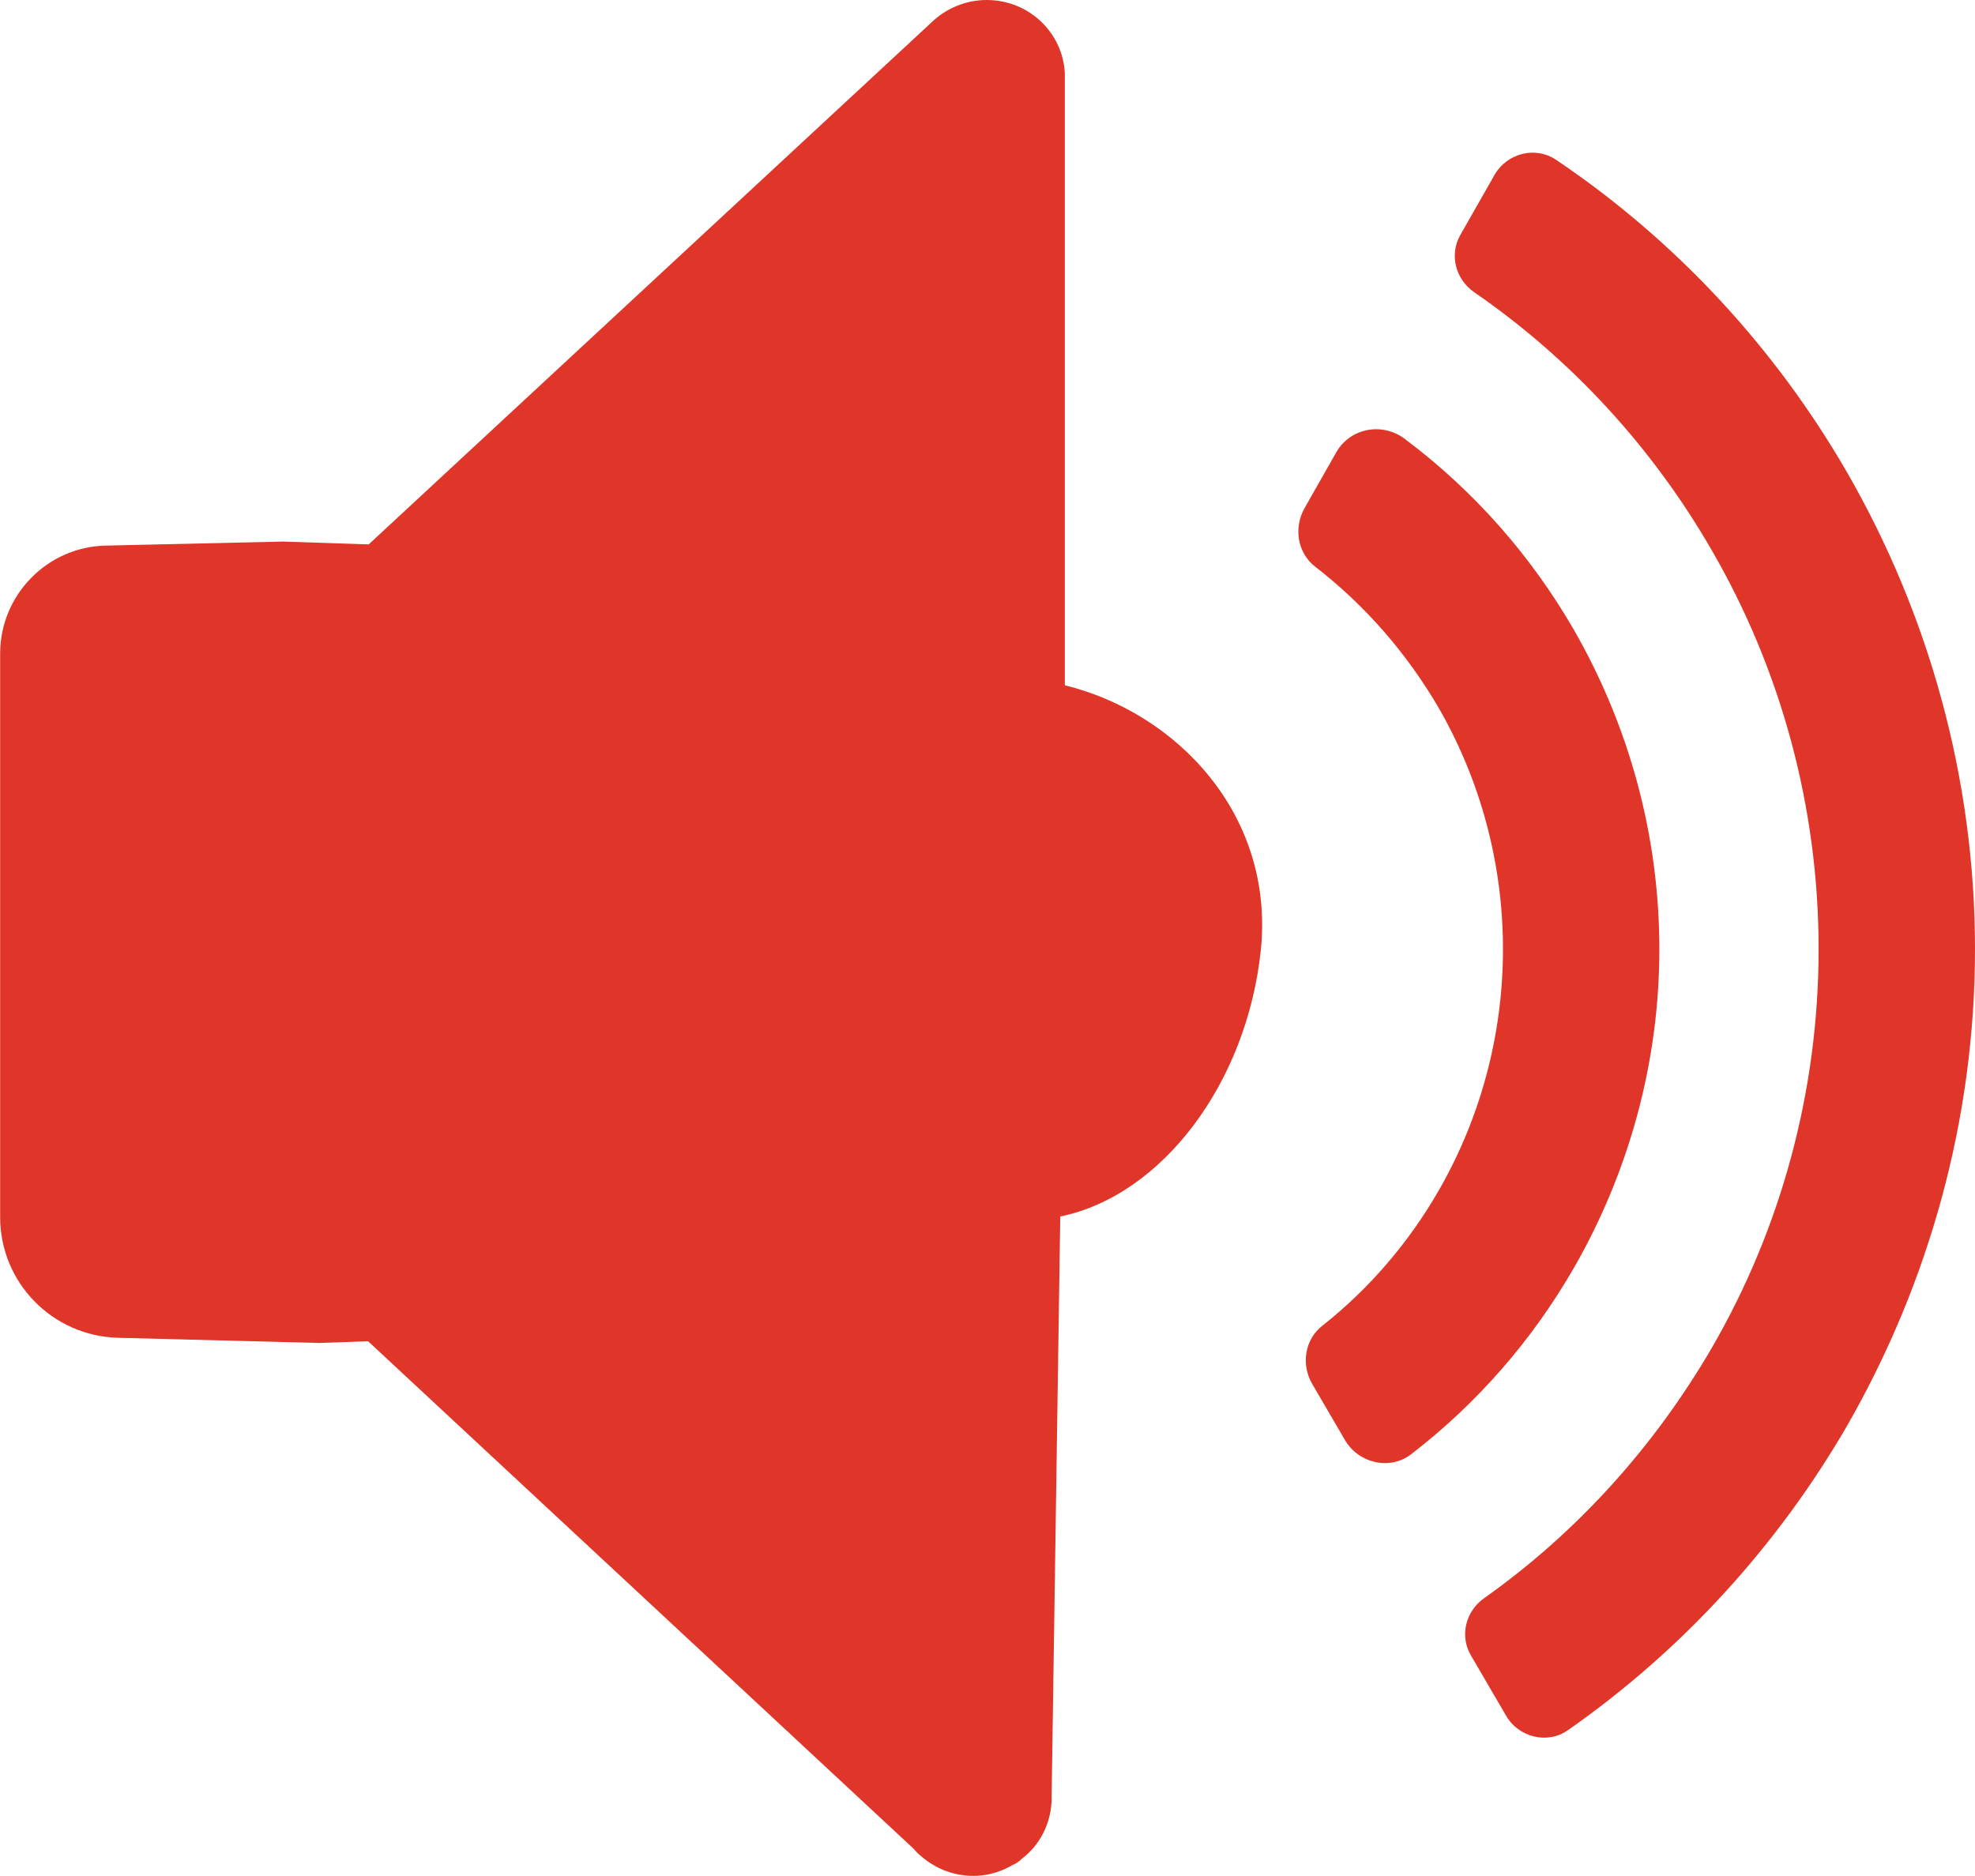 <?xml version="1.0" encoding="UTF-8"?><svg xmlns="http://www.w3.org/2000/svg" viewBox="0 0 29.791 28.299"><defs><style>.d{fill:#df3629;fill-rule:evenodd;}</style></defs><g id="a"/><g id="b"><g id="c"><g><g><path class="d" d="M25.03,14.319c0,1.708-.459,3.365-1.292,4.813-.622,1.079-1.45,2.036-2.454,2.808-.322,.247-.793,.134-.997-.216l-.494-.847c-.169-.289-.113-.667,.15-.874,.718-.567,1.311-1.265,1.757-2.04,.625-1.084,.971-2.342,.971-3.643,0-1.309-.347-2.559-.971-3.643-.477-.817-1.105-1.543-1.863-2.129-.267-.207-.326-.588-.159-.882l.478-.842c.209-.368,.693-.458,1.031-.205,1.05,.787,1.908,1.766,2.551,2.878,.833,1.448,1.292,3.105,1.292,4.822Z"/><path class="d" d="M29.791,14.319c0,2.567-.694,5.039-1.934,7.198-1.04,1.791-2.468,3.37-4.207,4.585-.309,.216-.741,.109-.931-.217l-.532-.912c-.172-.296-.08-.665,.2-.863,1.417-1.003,2.577-2.305,3.432-3.773,1.041-1.795,1.613-3.868,1.613-6.019s-.573-4.224-1.613-6.019c-.881-1.528-2.097-2.866-3.581-3.89-.283-.195-.38-.566-.21-.865l.516-.906c.186-.326,.615-.438,.927-.228,1.823,1.229,3.31,2.849,4.386,4.709,1.24,2.151,1.934,4.631,1.934,7.198Z"/></g><path class="d" d="M19.02,14.319c-.208,2.029-1.5,3.721-3.027,4.033l-.13,8.742v.052c-.008,.347-.165,.685-.459,.902-.017,.026-.044,.035-.061,.052-.026,.017-.043,.026-.069,.035-.451,.269-1.006,.199-1.387-.139-.035-.026-.069-.061-.104-.104l-8.231-7.658-.737,.026-3.035-.078c-.989-.026-1.778-.833-1.778-1.821V9.861c0-.885,.711-1.613,1.596-1.63l2.671-.061,1.292,.043L14.041,.347c.009,0,.009-.009,.009-.009,.217-.208,.512-.338,.833-.338,.633,0,1.145,.485,1.179,1.101V10.338c1.691,.416,3.157,1.951,2.958,3.981Z"/></g></g></g></svg>